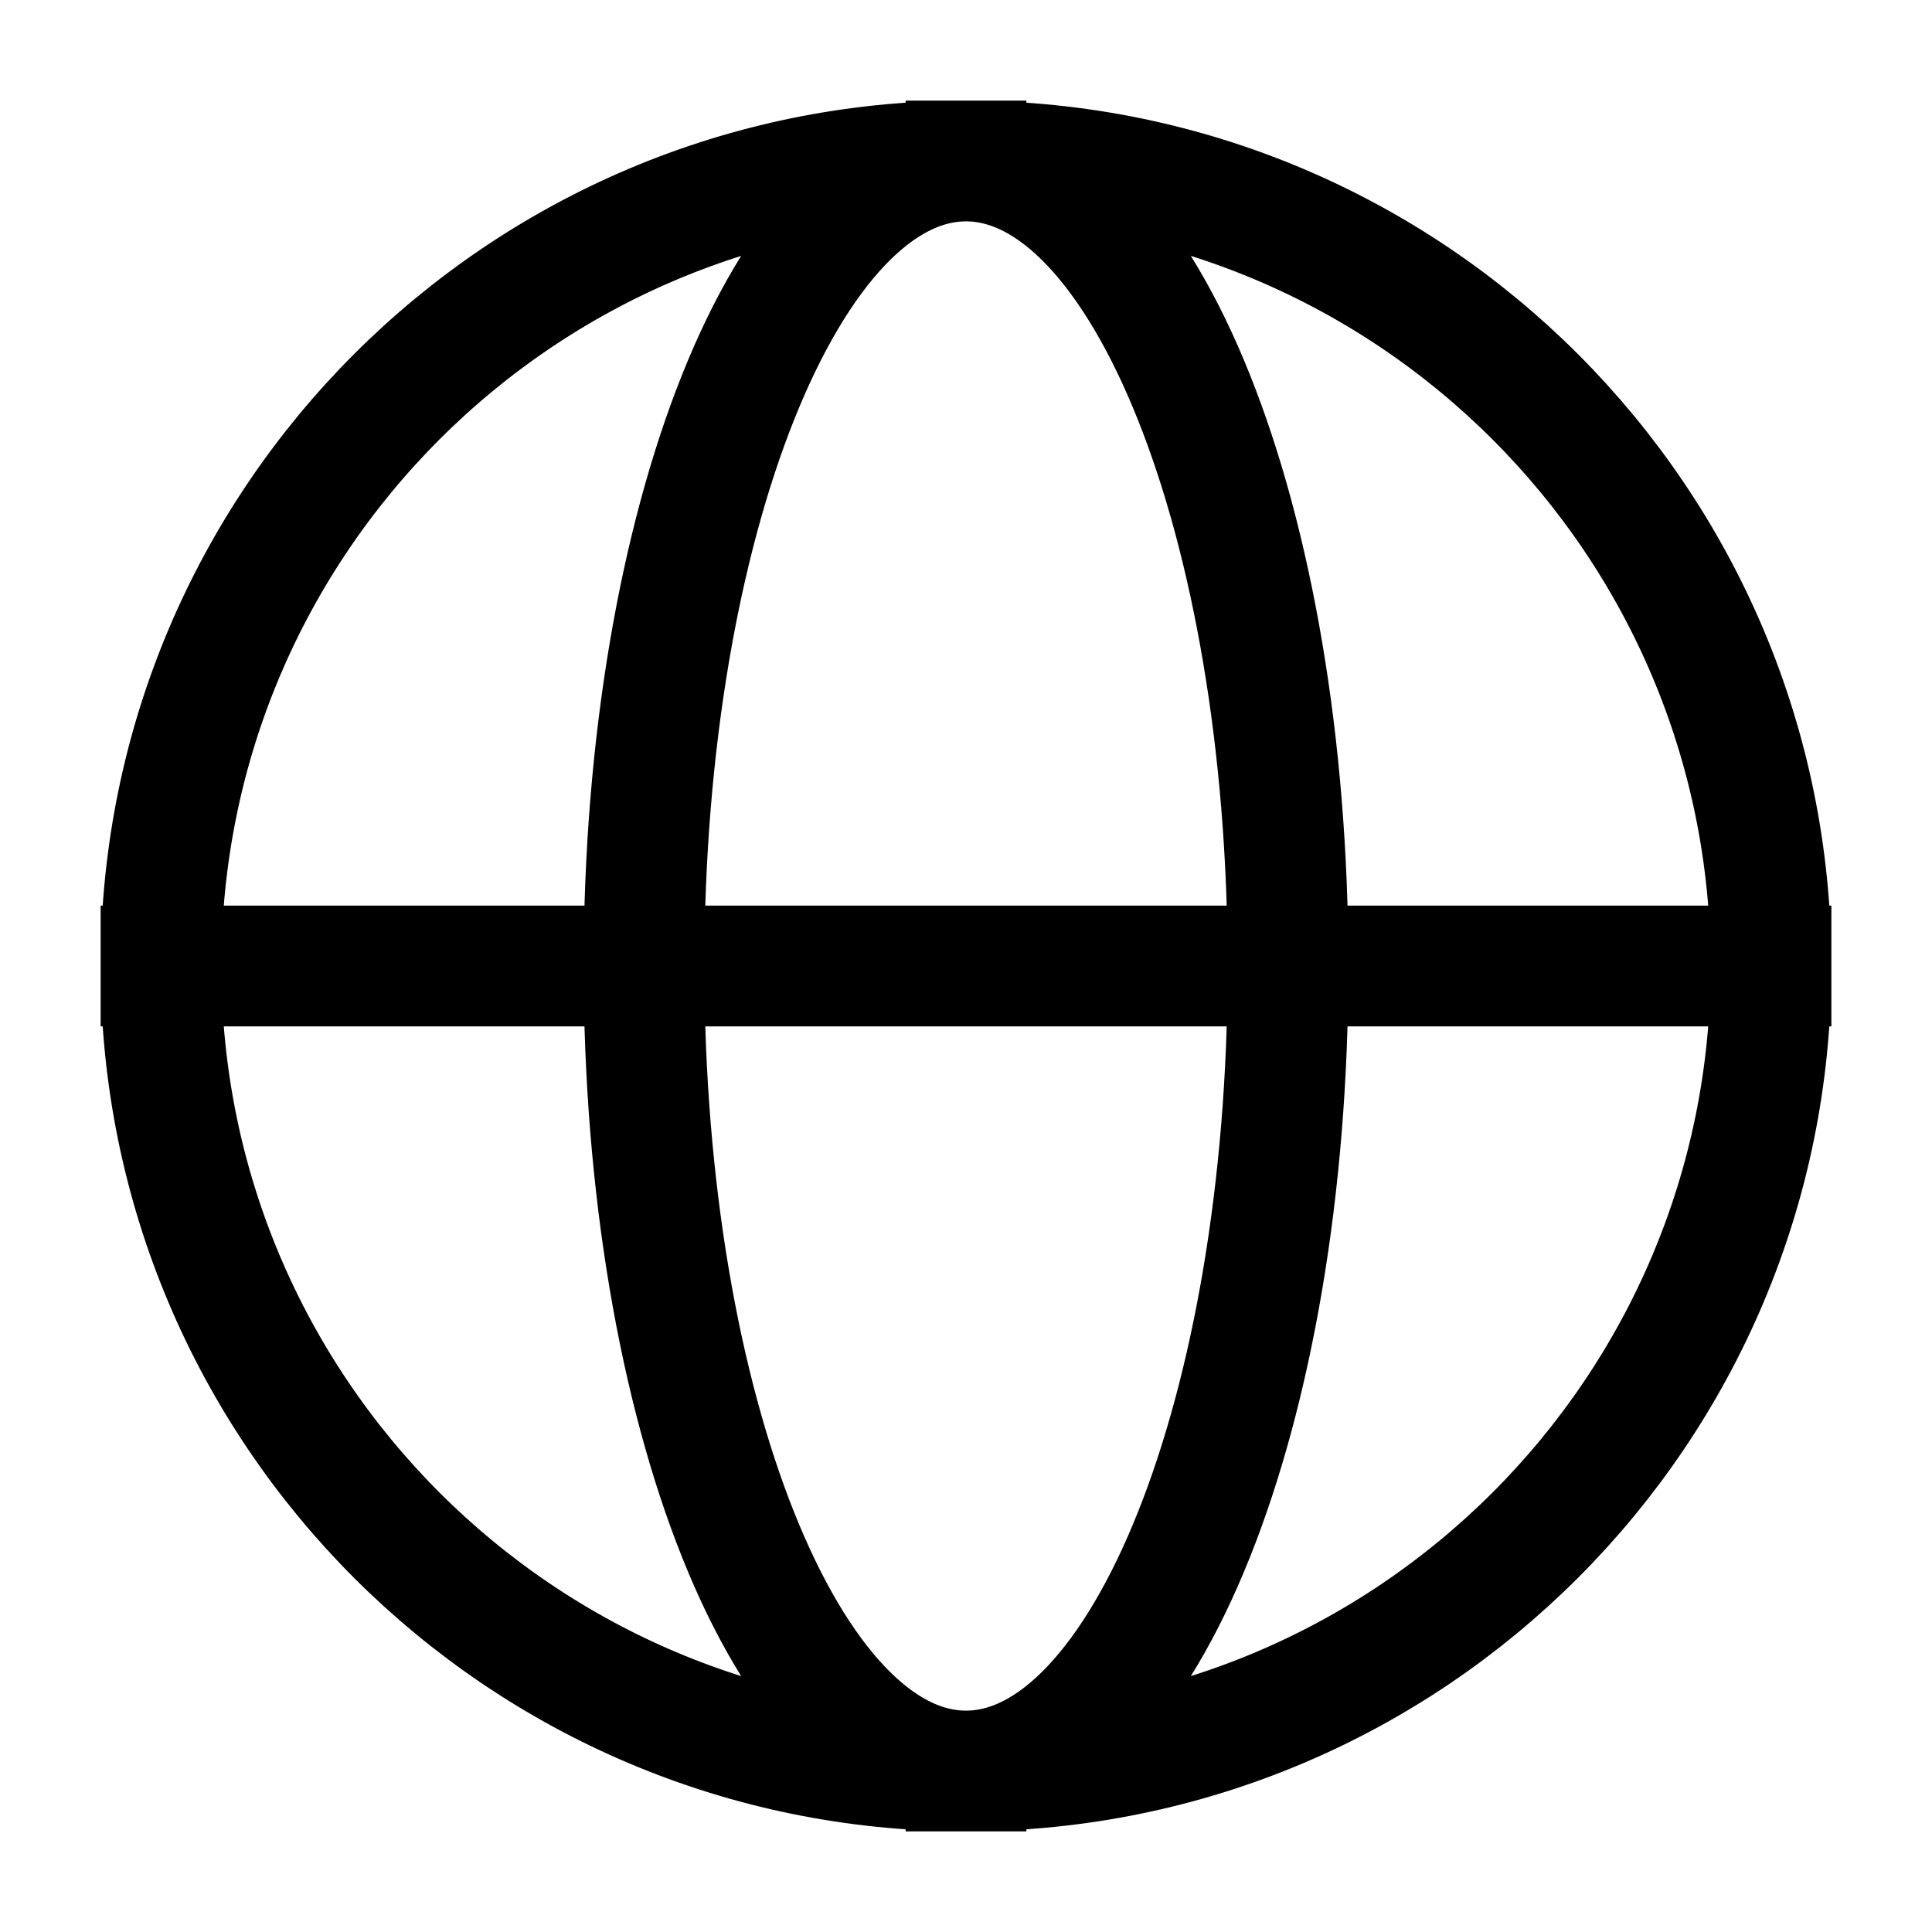 <svg xmlns="http://www.w3.org/2000/svg" fill="none" viewBox="0 0 24 24" stroke-width="1.5" stroke="currentColor" aria-hidden="true" data-slot="icon">
  <path stroke-linecap="square" stroke-linejoin="round" d="M22 12c0 5.523-4.477 10-10 10m10-10c0-5.523-4.477-10-10-10m10 10H2m10 10C6.477 22 2 17.523 2 12m10 10c2.21 0 4-4.477 4-10S14.21 2 12 2m0 20c-2.21 0-4-4.477-4-10S9.79 2 12 2M2 12C2 6.477 6.477 2 12 2"/>
</svg>
